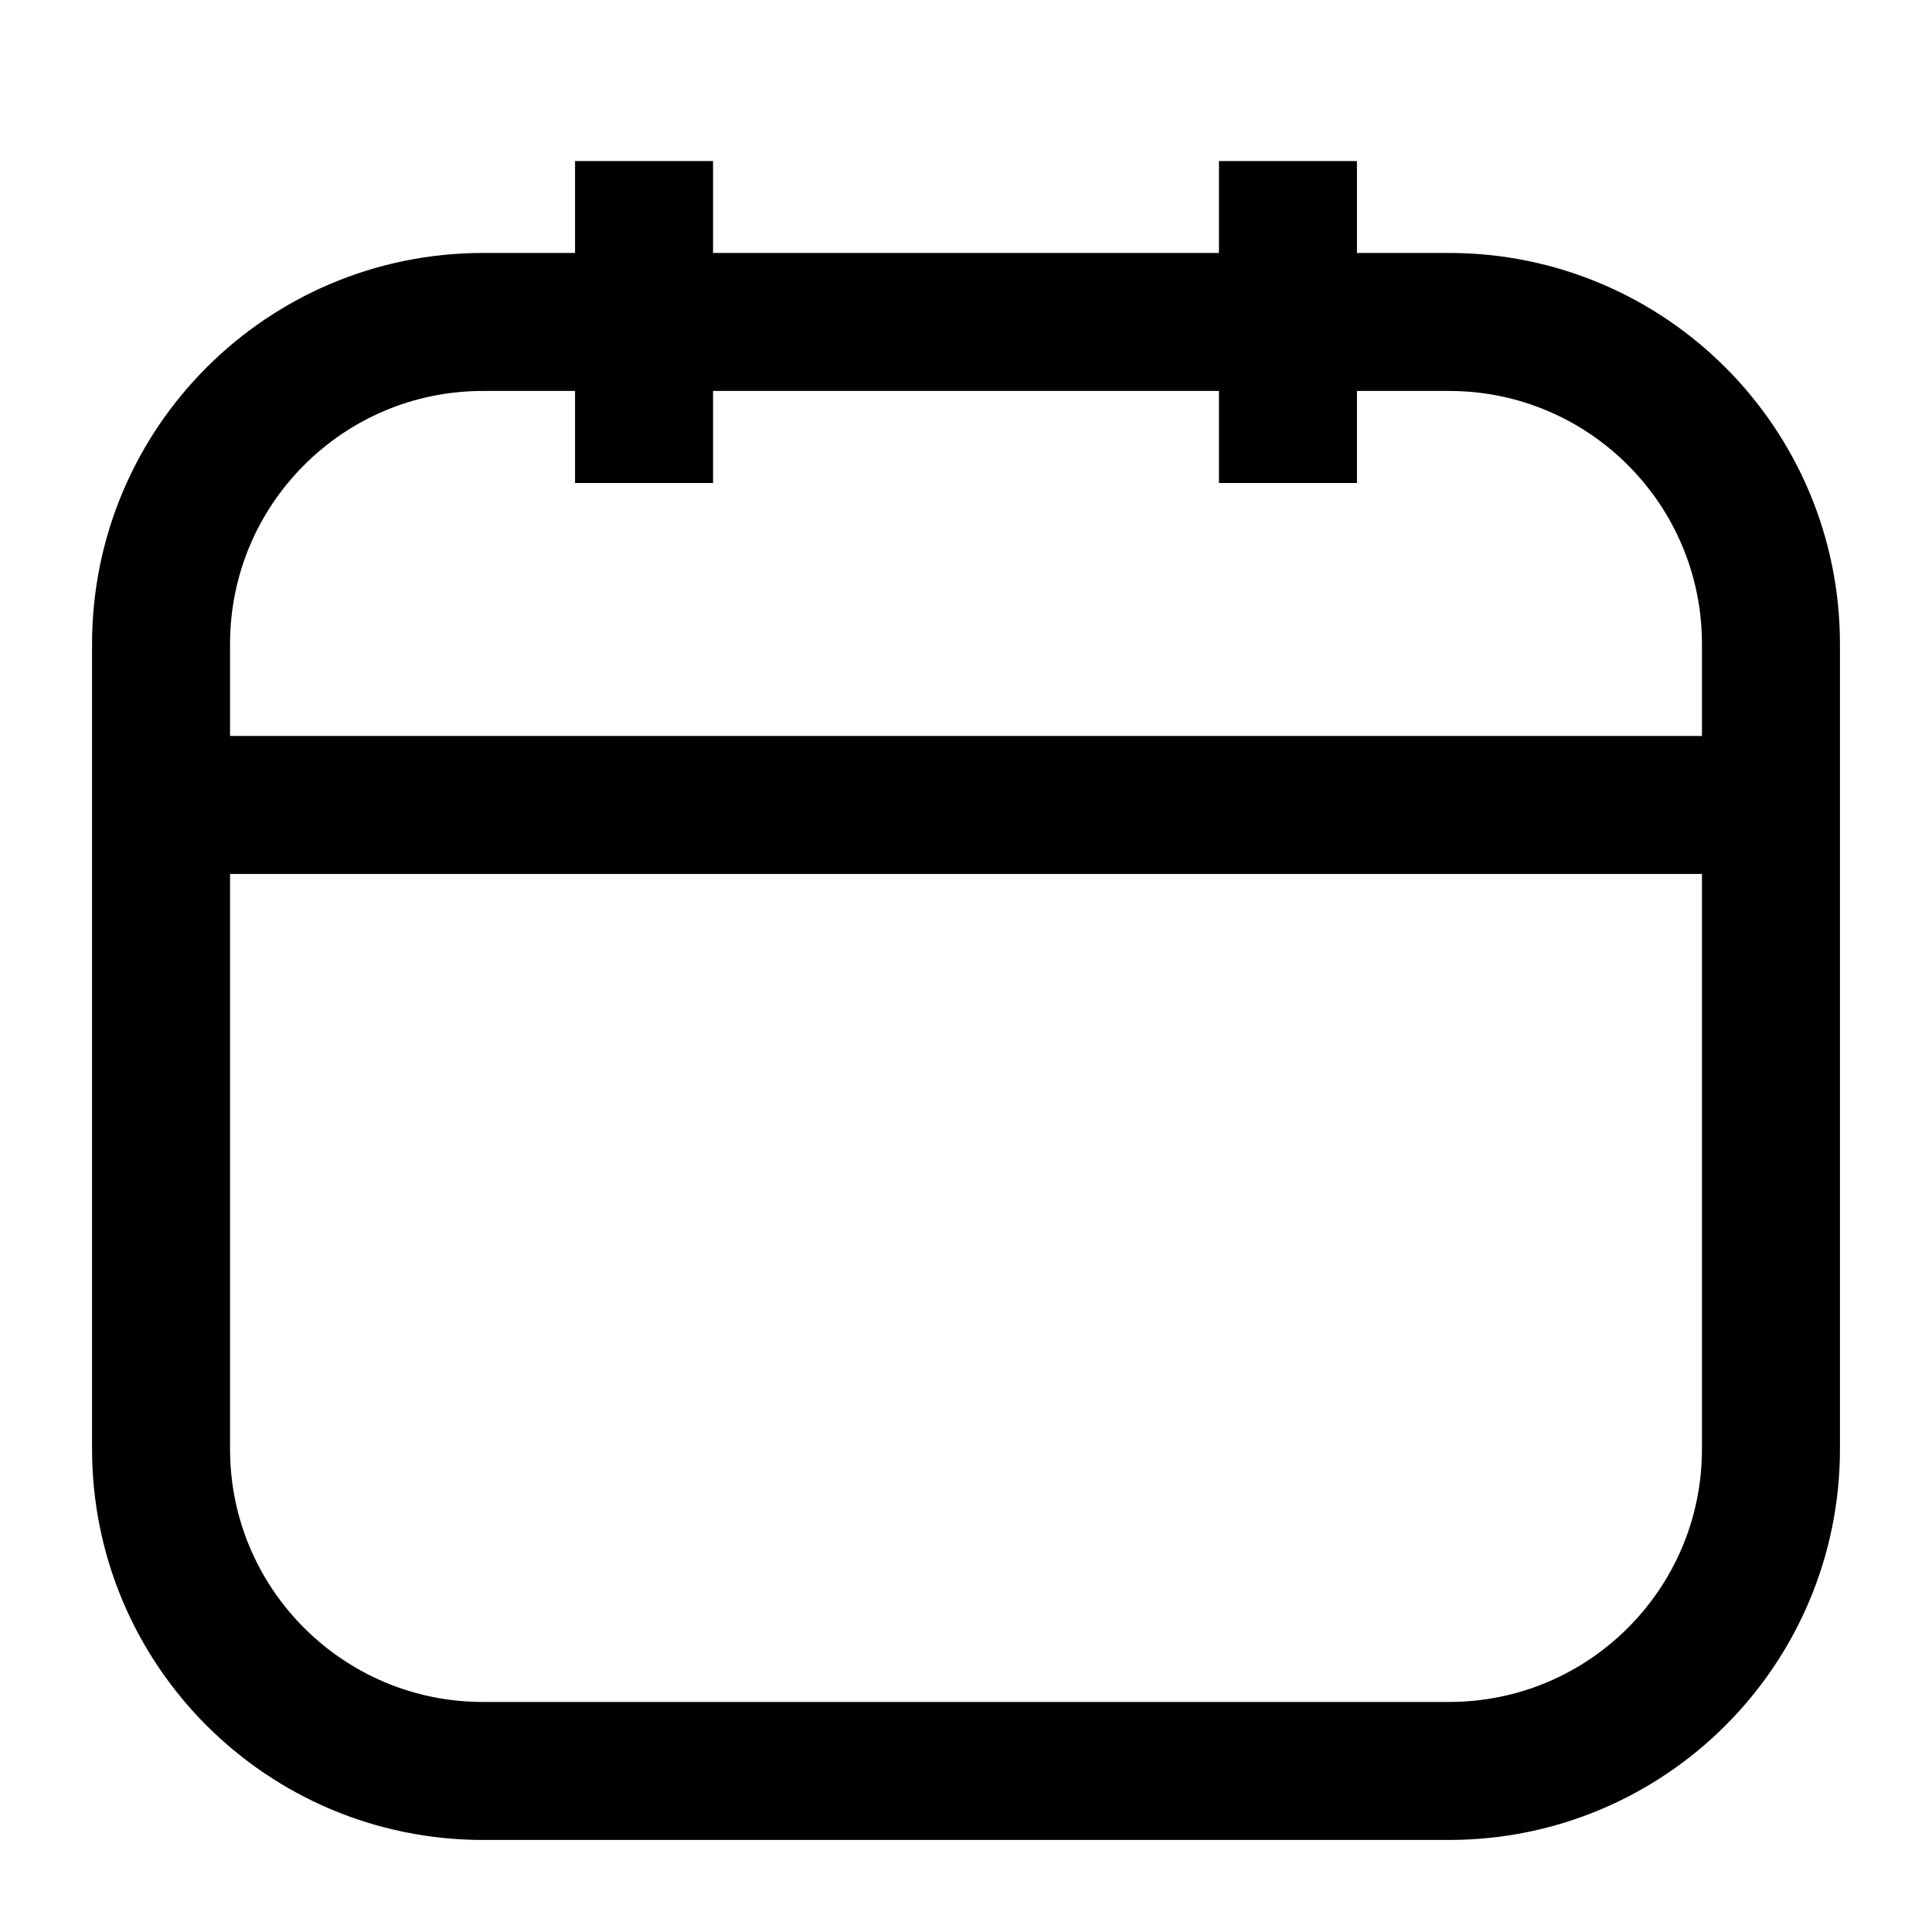 <svg viewBox="0 0 14 14" fill="none" xmlns="http://www.w3.org/2000/svg">
<path d="M10.5 2.333H3.5C2.211 2.333 1.167 3.378 1.167 4.667V10.5C1.167 11.789 2.211 12.833 3.5 12.833H10.5C11.789 12.833 12.833 11.789 12.833 10.5V4.667C12.833 3.378 11.789 2.333 10.5 2.333Z" stroke="currentColor" strokeLinecap="round" strokeLinejoin="round"/>
<path d="M4.667 1.167V3.5M9.333 1.167V3.5M1.167 5.833H12.833" stroke="currentColor" strokeLinecap="round" strokeLinejoin="round"/>
</svg>
